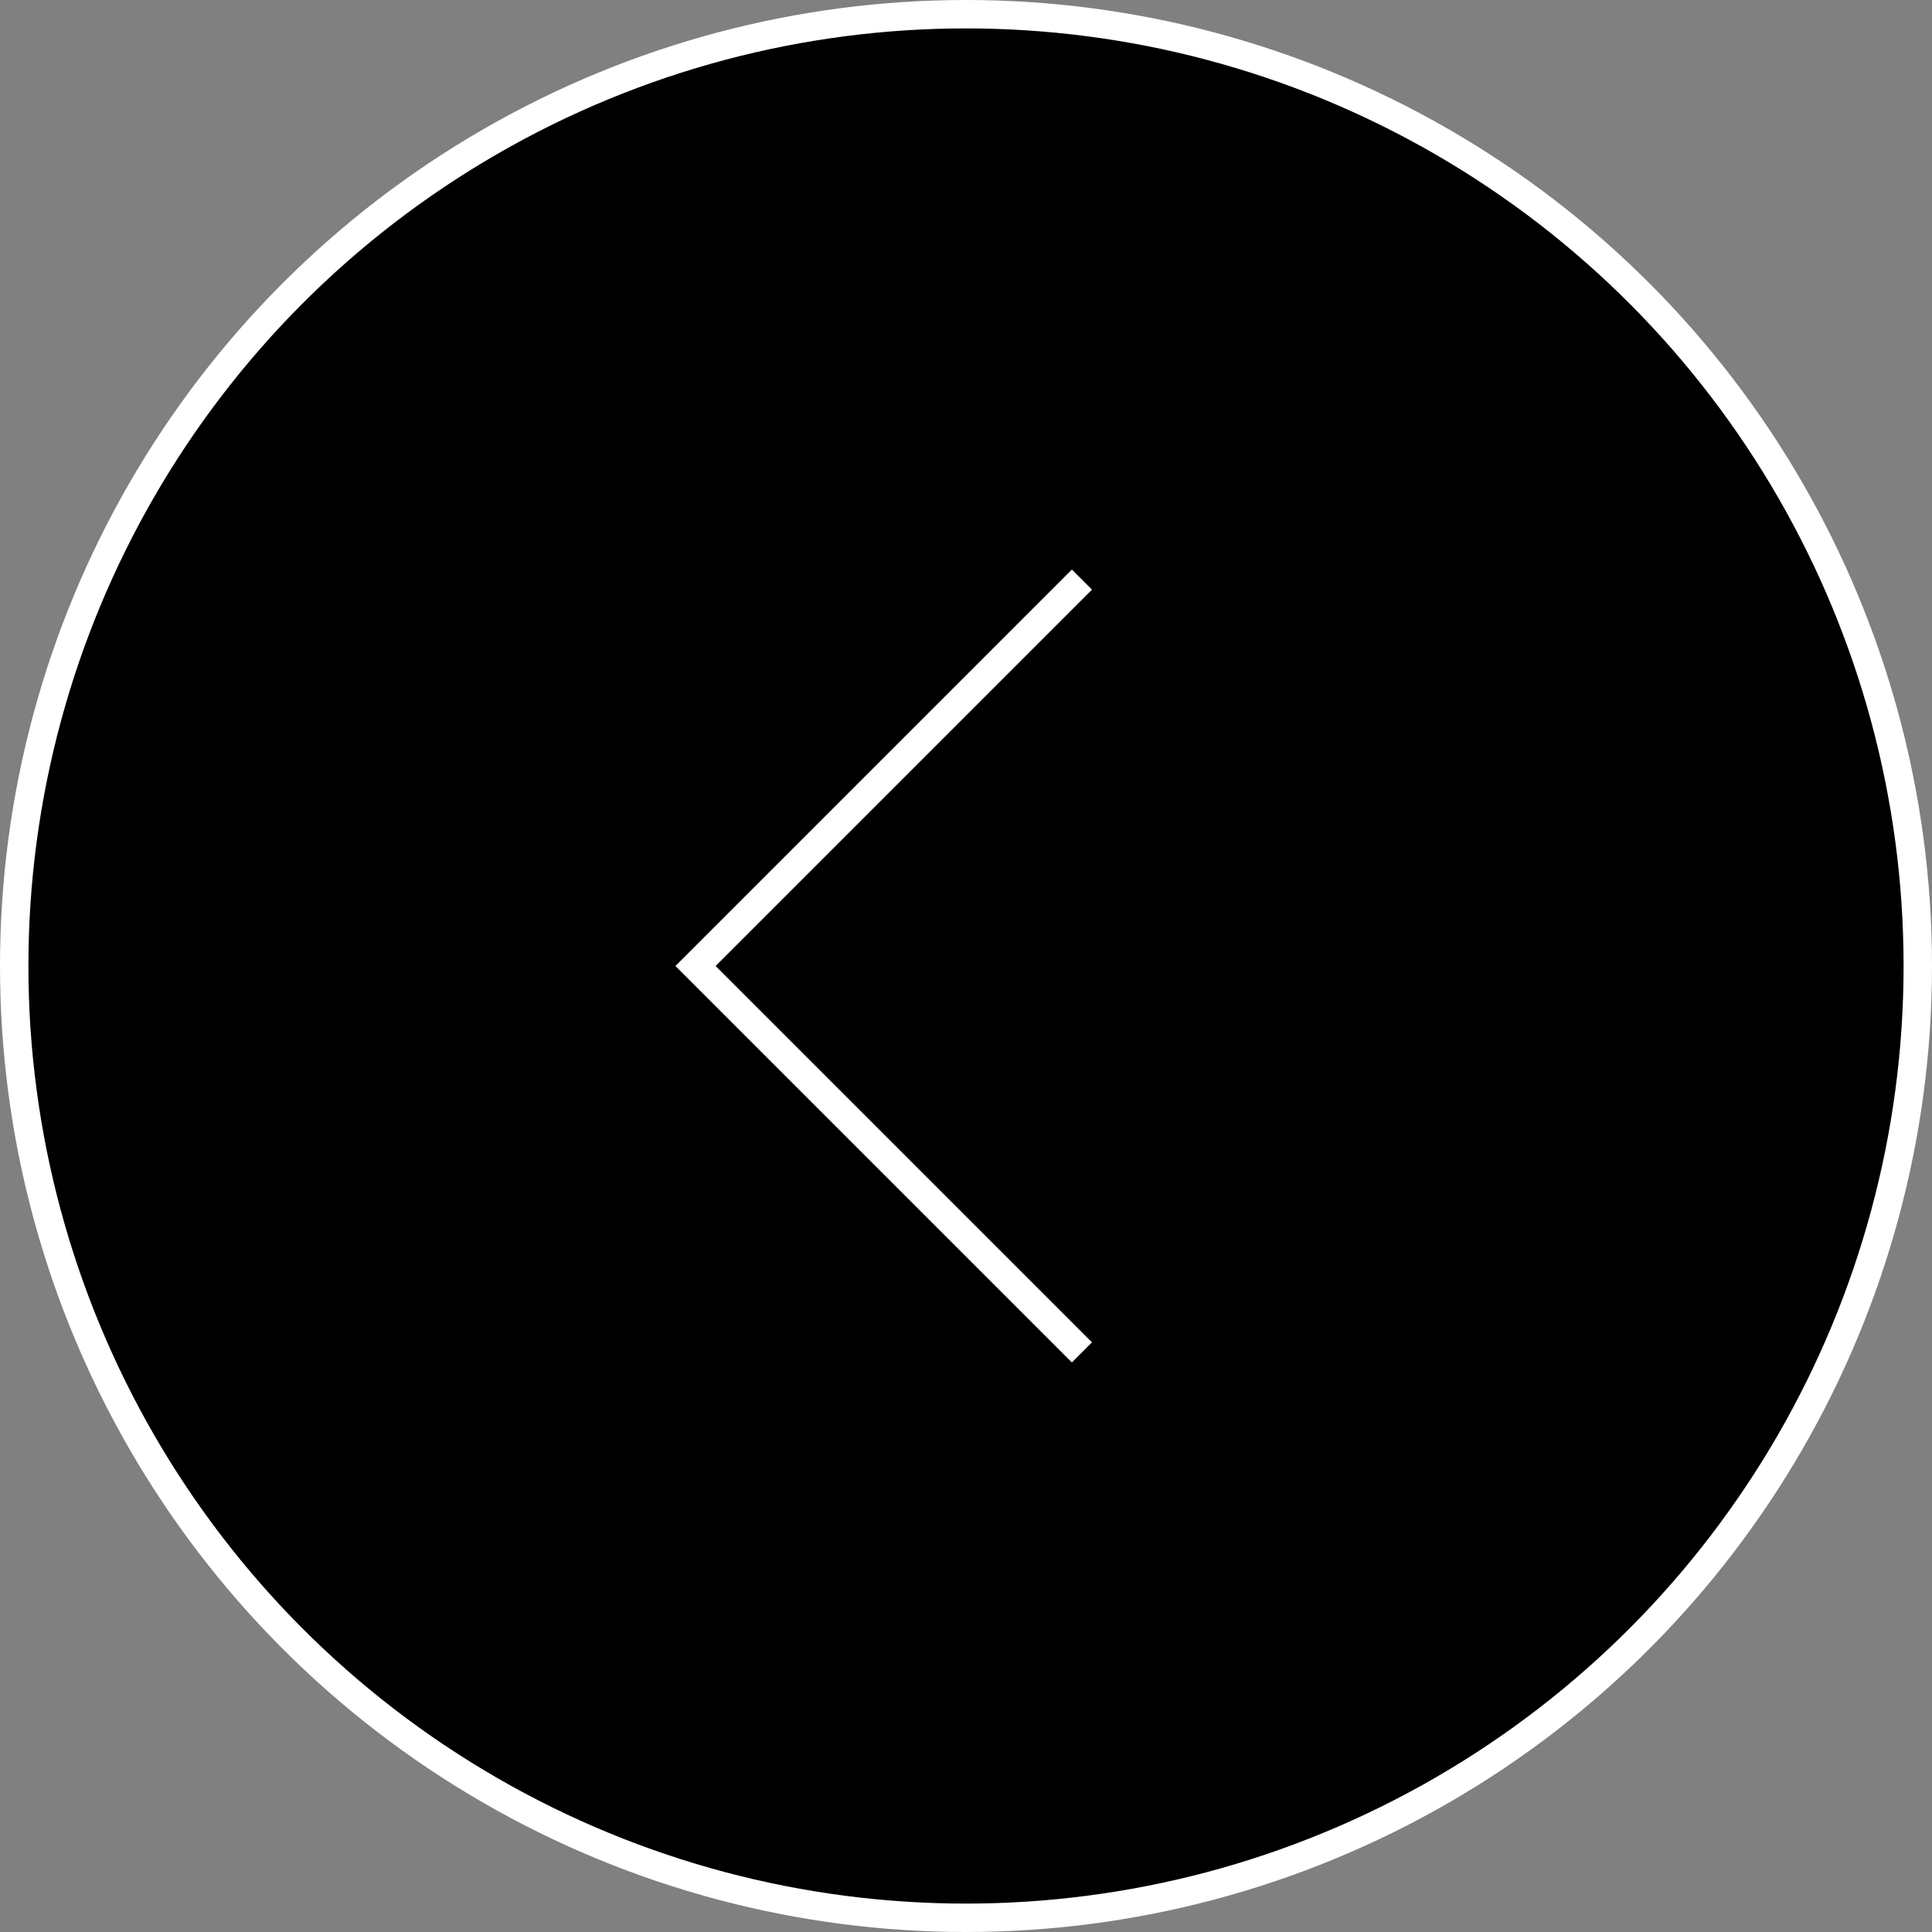 <svg width="68" height="68" viewBox="0 0 68 68" fill="#000" xmlns="http://www.w3.org/2000/svg">
<rect x="0" y="0" width="68" height="68" fill="#808080" stroke="none"/>
<circle cx="34" cy="34" r="33.5" transform="rotate(-180 34 34)" stroke="white"/>
<path d="M38.08 20.4L24.48 34L38.08 47.6" stroke="white"/>
</svg>
